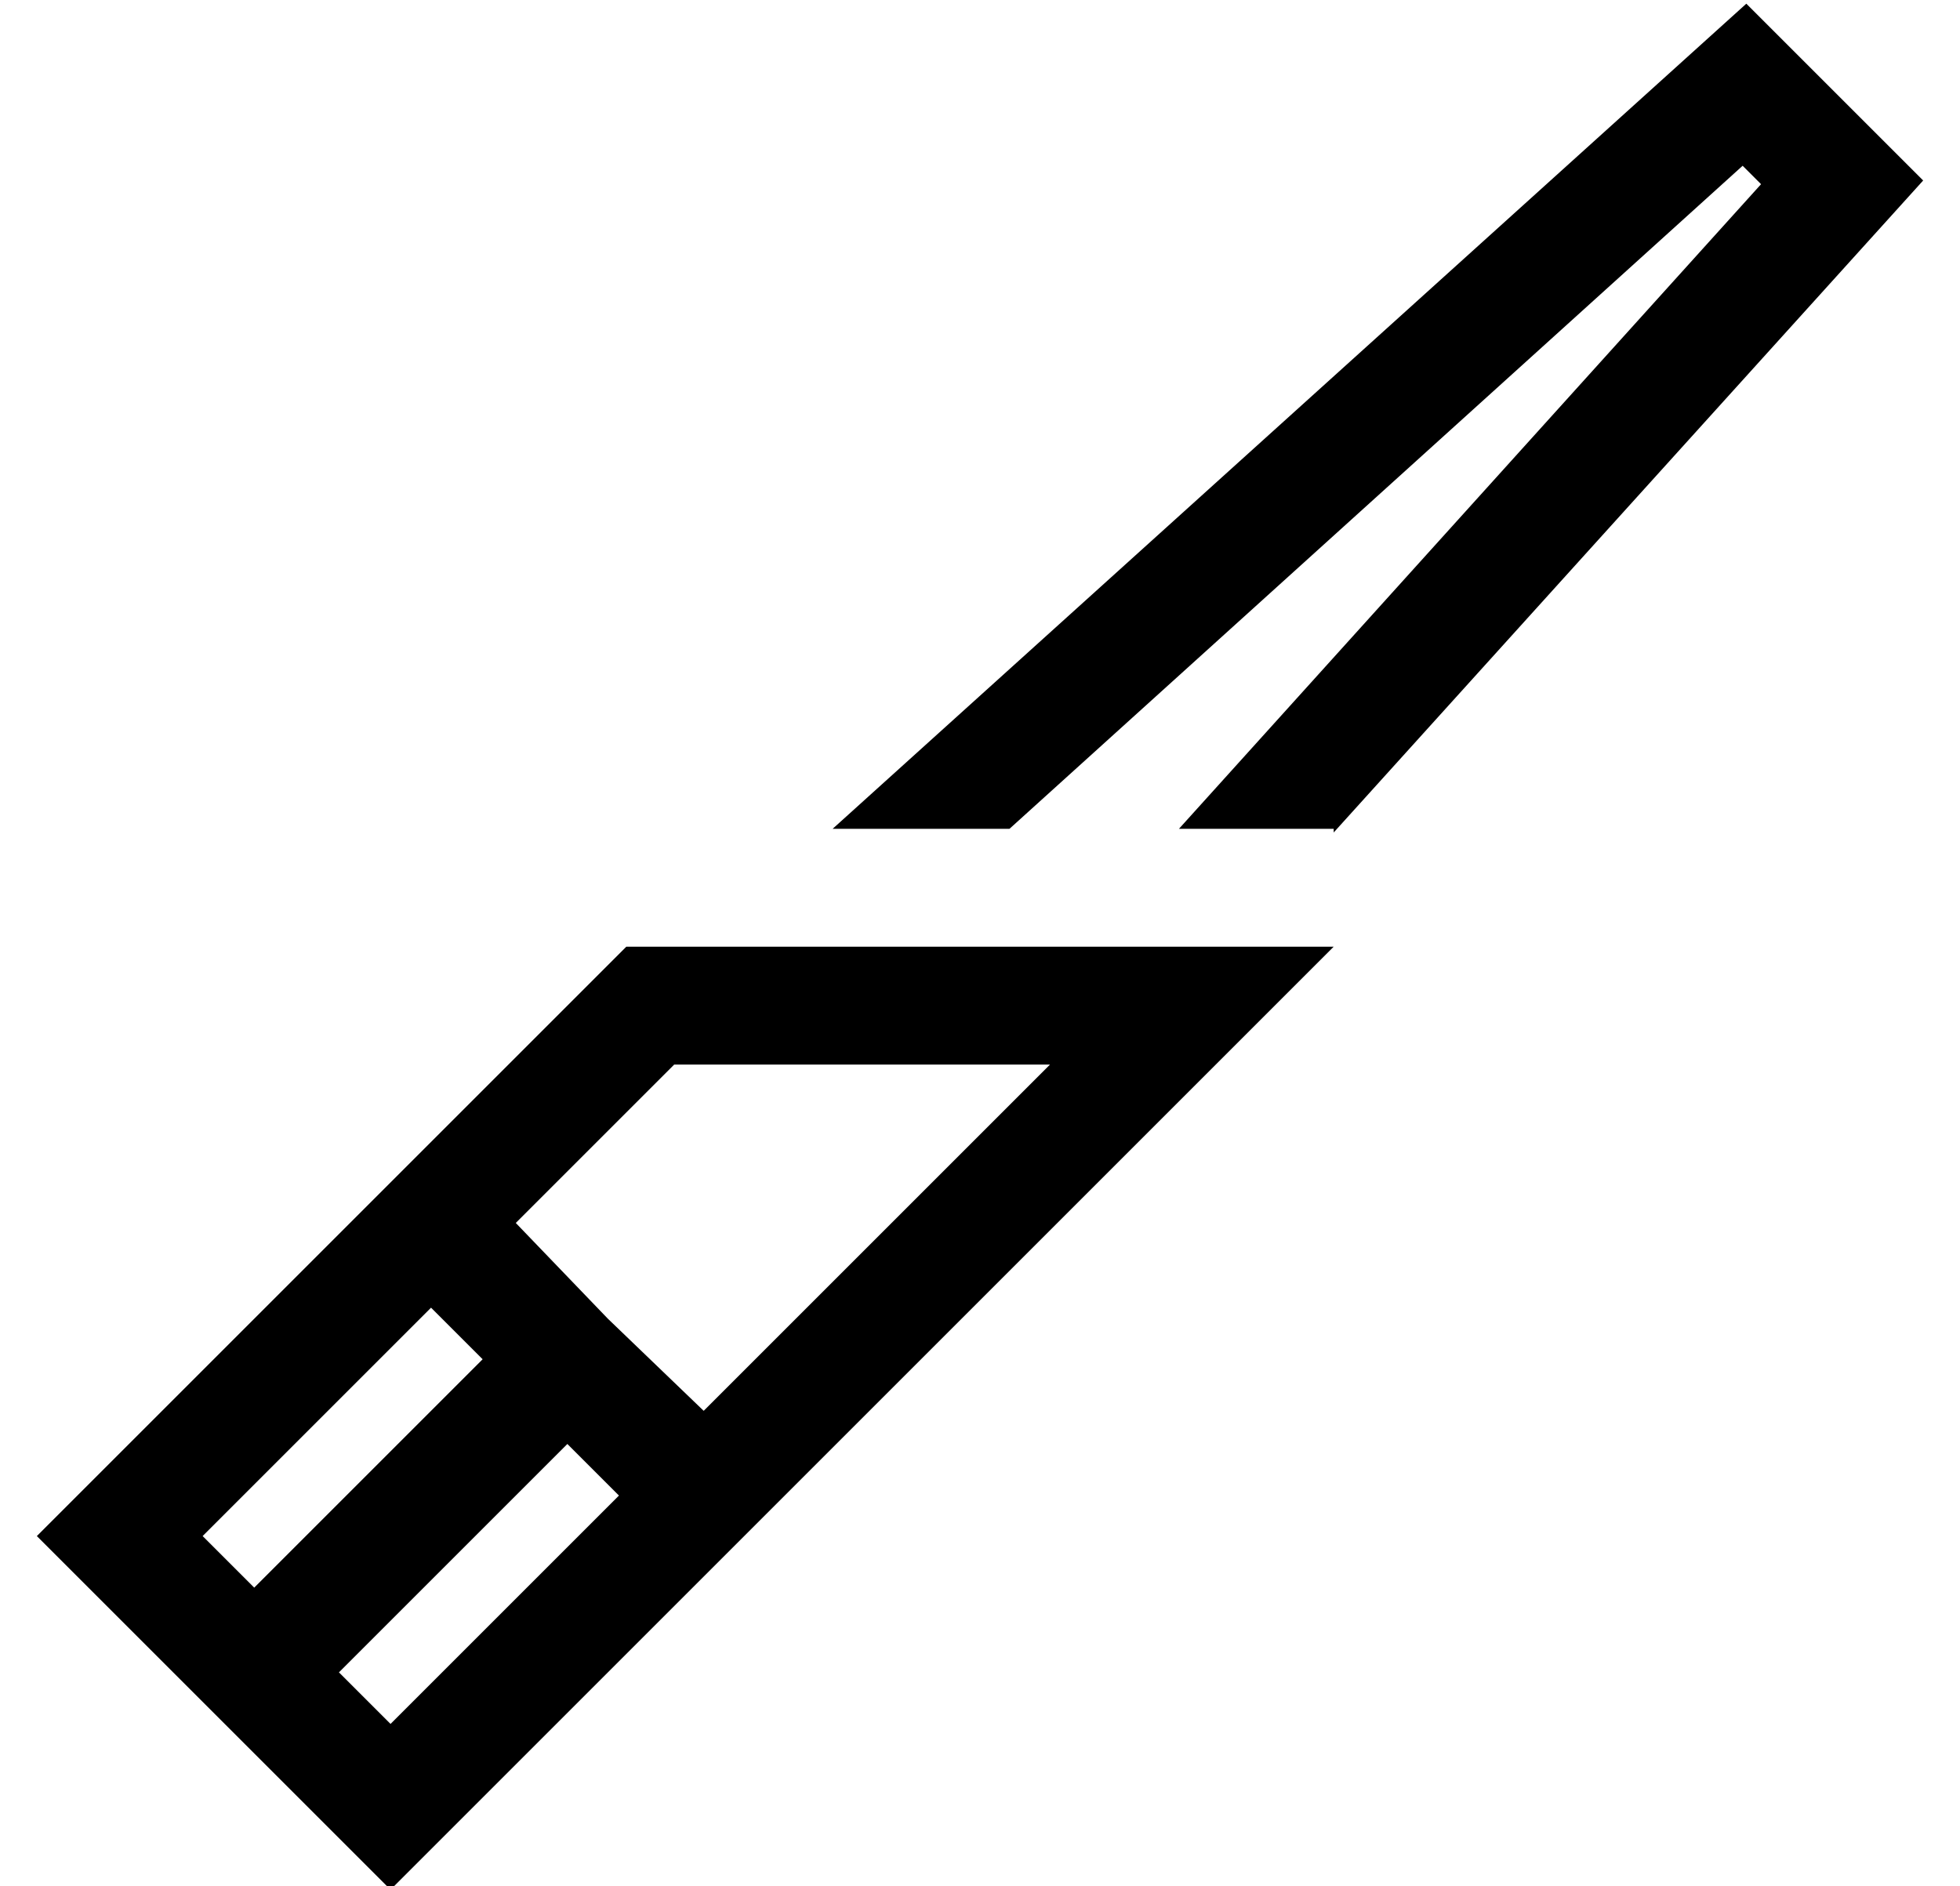 <?xml version="1.0" standalone="no"?>
<!DOCTYPE svg PUBLIC "-//W3C//DTD SVG 1.1//EN" "http://www.w3.org/Graphics/SVG/1.1/DTD/svg11.dtd" >
<svg xmlns="http://www.w3.org/2000/svg" xmlns:xlink="http://www.w3.org/1999/xlink" version="1.1" viewBox="-10 -40 532 512">
   <path fill="currentColor"
d="M352 186v-1v1v-1h-42v0l158 -175v0l-5 -5v0l-199 180v0h-48v0l248 -224v0l48 48v0l-160 177v0zM96 473l-23 -23l23 23l-23 -23l-50 -50v0l-23 -23v0l23 -23v0l137 -137v0h147h45l-32 32v0l-201 201v0l-23 23v0zM275 249h-102h102h-102l-43 43v0l25 26v0l26 25v0l94 -94v0
zM144 352l-62 62l62 -62l-62 62l14 14v0l62 -62v0l-14 -14v0zM121 329l-14 -14l14 14l-14 -14l-62 62v0l14 14v0l62 -62v0z" />
</svg>
